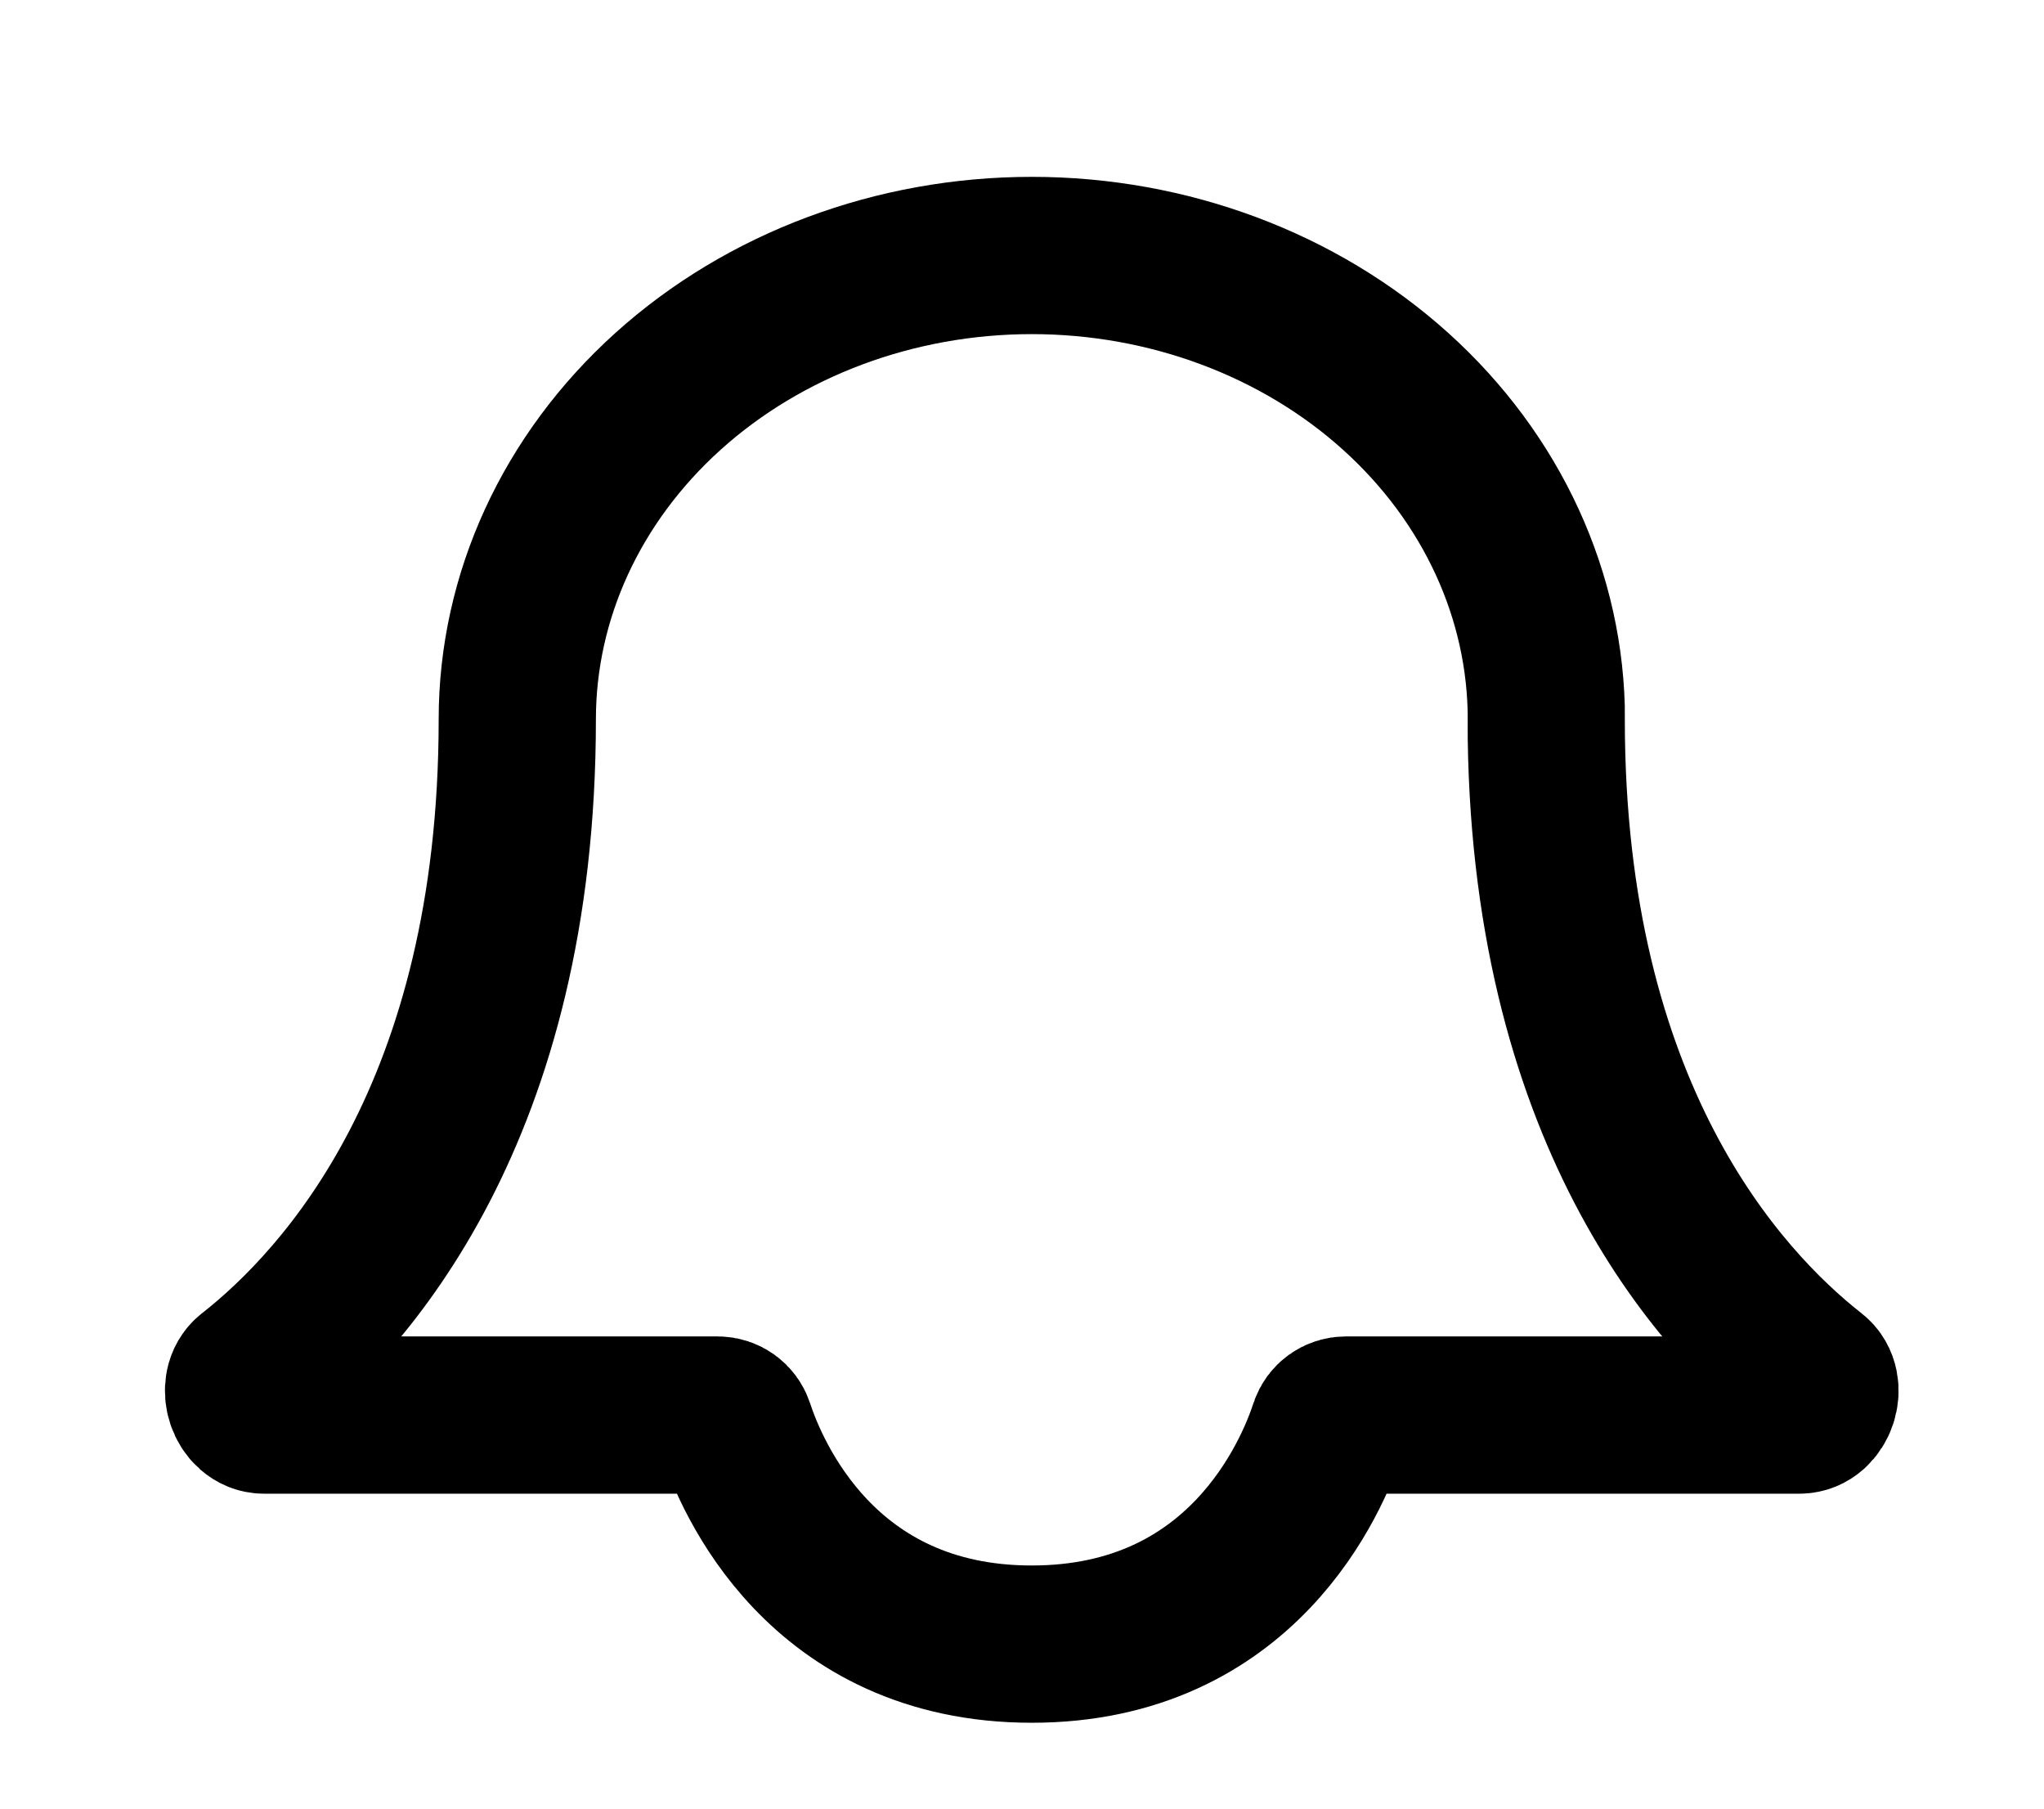 <svg width="26" height="23" xmlns="http://www.w3.org/2000/svg" fill="none">

 <g>
  <title>Layer 1</title>
  <path stroke="currentColor" id="svg_1" stroke-width="2" d="m19.67,9.148c0,-1.564 -0.69,-3.065 -1.917,-4.171c-1.227,-1.106 -2.892,-1.728 -4.628,-1.728c-1.736,0 -3.4,0.621 -4.628,1.728c-1.227,1.106 -1.917,2.606 -1.917,4.171c0,4.99 -2.19,7.395 -3.394,8.34c-0.181,0.142 -0.063,0.507 0.172,0.507l5.77,0c0.104,0 0.195,0.067 0.226,0.161c0.2,0.61 1.092,2.752 3.77,2.752c2.678,0 3.571,-2.142 3.77,-2.752c0.031,-0.094 0.121,-0.161 0.226,-0.161l5.77,0c0.235,0 0.353,-0.365 0.172,-0.507c-1.204,-0.945 -3.394,-3.351 -3.394,-8.34z"/>
 </g>
</svg>